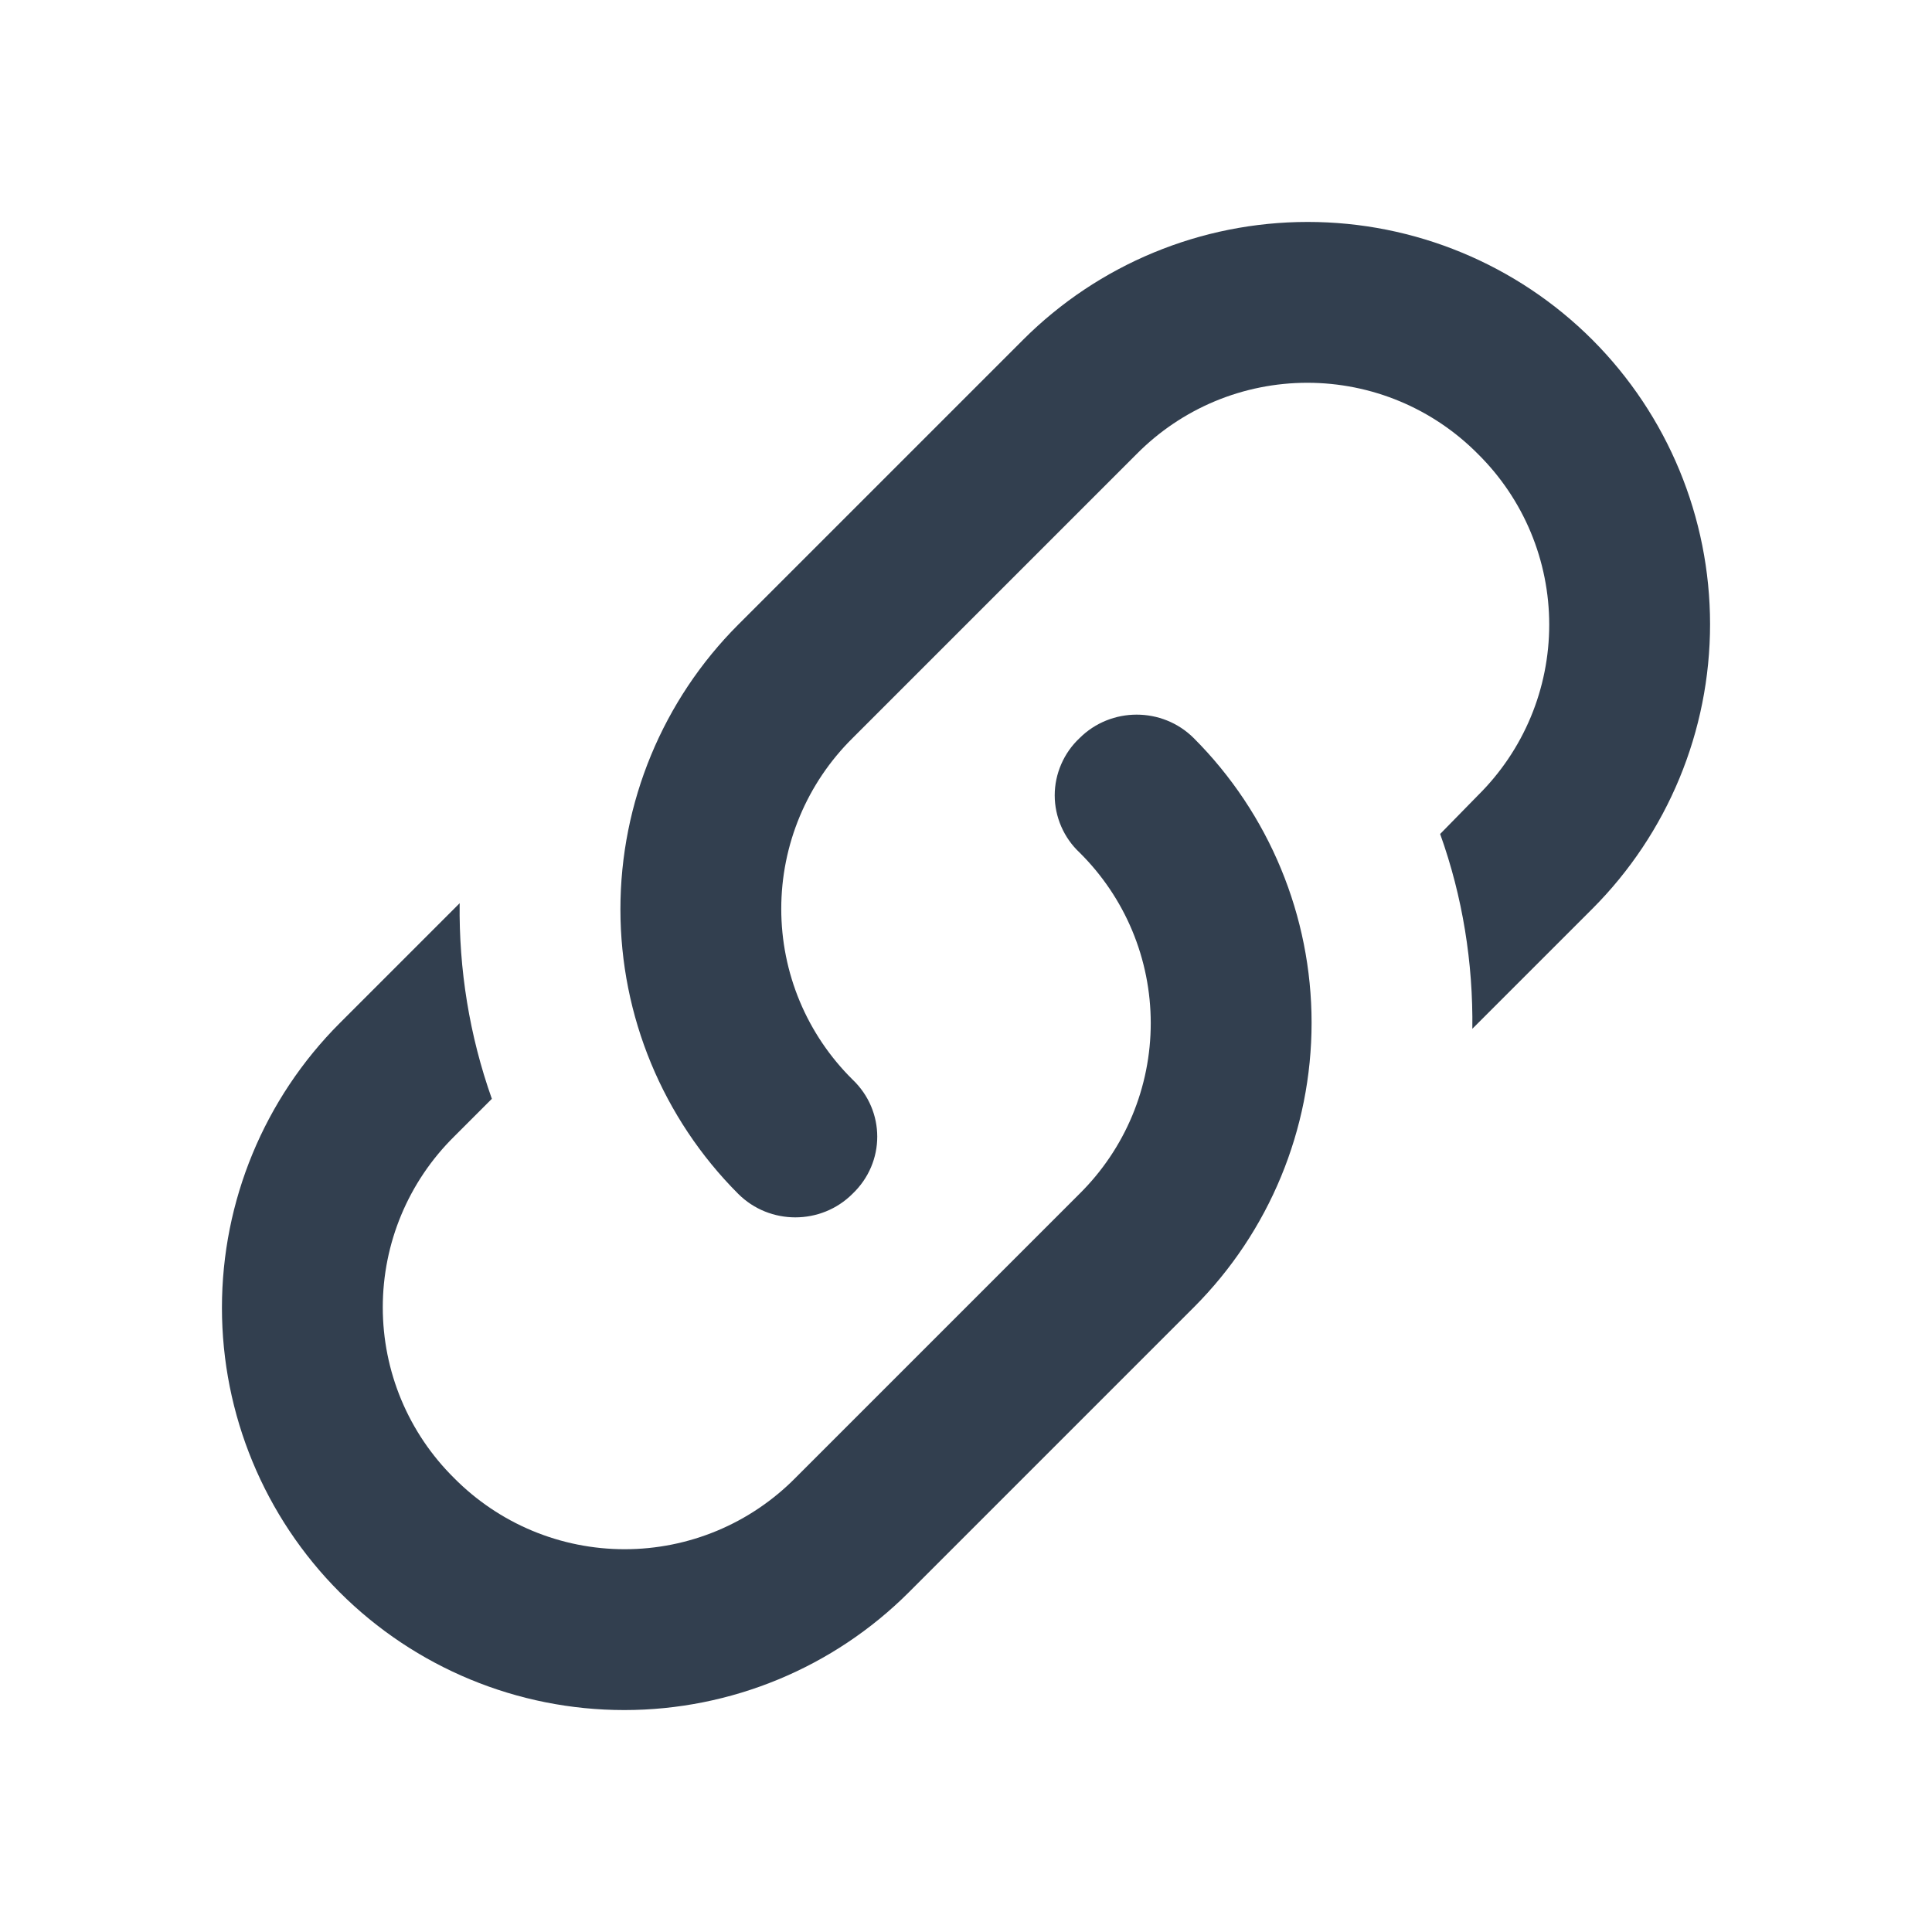 <svg width="24" height="24" viewBox="0 0 24 24" fill="none" xmlns="http://www.w3.org/2000/svg">
<path d="M10.59 13.41C11 13.8 11 14.44 10.59 14.83C10.2 15.22 9.56 15.22 9.17 14.83C8.233 13.892 7.707 12.621 7.707 11.295C7.707 9.969 8.233 8.698 9.17 7.76L12.71 4.22C13.648 3.283 14.919 2.757 16.245 2.757C17.571 2.757 18.842 3.283 19.78 4.22C20.717 5.158 21.243 6.429 21.243 7.755C21.243 9.081 20.717 10.352 19.78 11.29L18.29 12.78C18.3 11.96 18.17 11.14 17.89 10.36L18.36 9.88C18.64 9.603 18.863 9.273 19.015 8.909C19.167 8.545 19.245 8.154 19.245 7.76C19.245 7.366 19.167 6.975 19.015 6.611C18.863 6.247 18.64 5.917 18.36 5.64C18.083 5.36 17.753 5.137 17.389 4.985C17.025 4.833 16.634 4.755 16.24 4.755C15.846 4.755 15.455 4.833 15.091 4.985C14.727 5.137 14.397 5.36 14.12 5.64L10.59 9.17C10.31 9.447 10.087 9.777 9.935 10.141C9.783 10.505 9.705 10.896 9.705 11.29C9.705 11.684 9.783 12.075 9.935 12.439C10.087 12.803 10.31 13.133 10.59 13.41ZM13.41 9.17C13.8 8.78 14.44 8.78 14.83 9.17C15.767 10.108 16.293 11.379 16.293 12.705C16.293 14.031 15.767 15.302 14.83 16.24L11.29 19.78C10.352 20.717 9.081 21.243 7.755 21.243C6.429 21.243 5.158 20.717 4.22 19.78C3.283 18.842 2.757 17.571 2.757 16.245C2.757 14.919 3.283 13.648 4.22 12.71L5.71 11.22C5.7 12.04 5.83 12.86 6.11 13.65L5.64 14.12C5.36 14.397 5.137 14.727 4.985 15.091C4.833 15.455 4.755 15.846 4.755 16.24C4.755 16.634 4.833 17.025 4.985 17.389C5.137 17.753 5.36 18.083 5.64 18.36C5.917 18.64 6.247 18.863 6.611 19.015C6.975 19.167 7.366 19.245 7.76 19.245C8.154 19.245 8.545 19.167 8.909 19.015C9.273 18.863 9.603 18.64 9.88 18.36L13.41 14.83C13.69 14.553 13.913 14.223 14.065 13.859C14.217 13.495 14.295 13.104 14.295 12.71C14.295 12.316 14.217 11.925 14.065 11.561C13.913 11.197 13.69 10.867 13.41 10.59C13.313 10.499 13.236 10.389 13.183 10.267C13.13 10.145 13.102 10.013 13.102 9.88C13.102 9.747 13.13 9.615 13.183 9.493C13.236 9.371 13.313 9.261 13.41 9.17Z" fill="#323F4F"/>
</svg>

